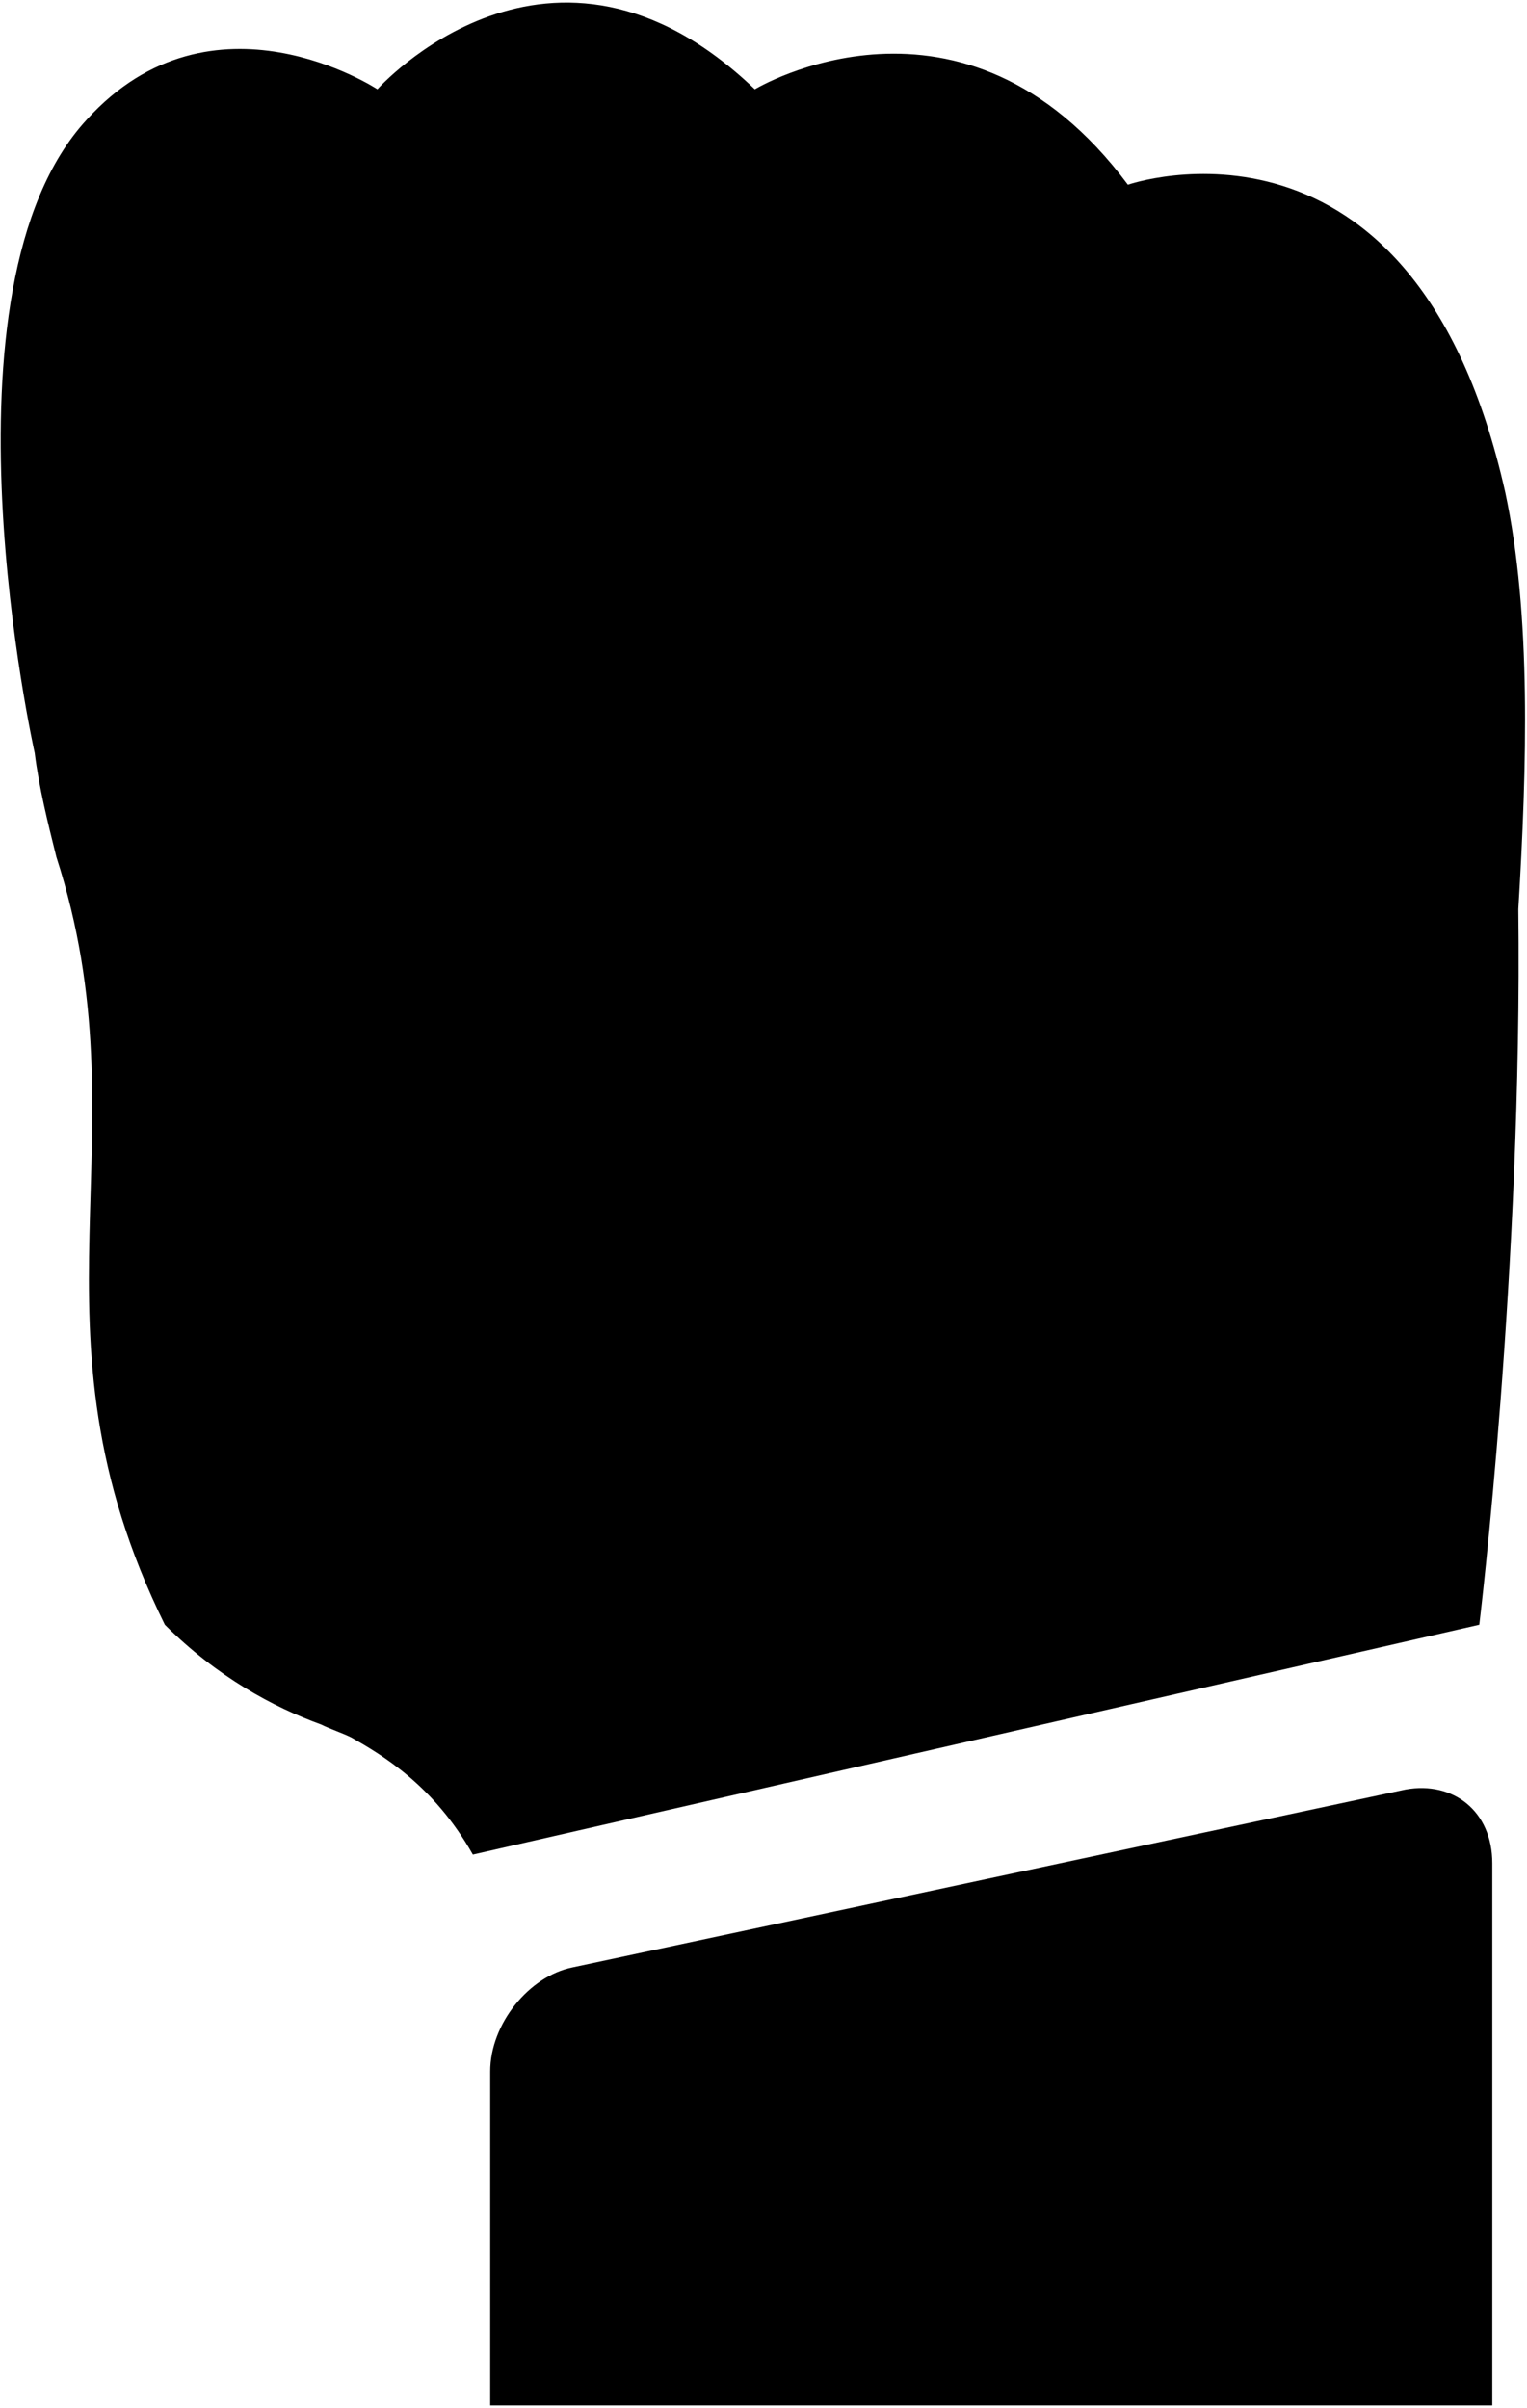 <?xml version="1.0" encoding="UTF-8"?>
<!DOCTYPE svg PUBLIC "-//W3C//DTD SVG 1.1//EN" "http://www.w3.org/Graphics/SVG/1.1/DTD/svg11.dtd">
<!-- Creator: CorelDRAW X8 -->
<svg xmlns="http://www.w3.org/2000/svg" xml:space="preserve" width="130.904mm" height="206.462mm" version="1.1" style="shape-rendering:geometricPrecision; text-rendering:geometricPrecision; image-rendering:optimizeQuality; fill-rule:evenodd; clip-rule:evenodd"
viewBox="0 0 352 554"
 xmlns:xlink="http://www.w3.org/1999/xlink">
 <defs>
  <style type="text/css">
   <![CDATA[
    .fil0 {fill:black}
   ]]>
  </style>
 </defs>
 <g id="Vrstva_x0020_1">
  <path class="fil0" d="M38 374c12,12 25,19 36,23 2,1 5,2 7,3 7,4 19,11 28,27l232 -53c0,0 10,-82 9,-165 2,-33 3,-68 -3,-96 -21,-94 -87,-71 -87,-71 -38,-51 -86,-22 -86,-22 -47,-45 -87,0 -87,0 0,0 -38,-25 -67,7 -36,39 -12,146 -12,146l0 0c1,8 3,16 5,24 21,65 -9,108 25,177z"/>
  <path class="fil0" d="M324 412l-192 41c-10,2 -19,13 -19,24l0 77 231 0 0 -125c0,-12 -9,-19 -20,-17z"/>
 </g>
</svg>

